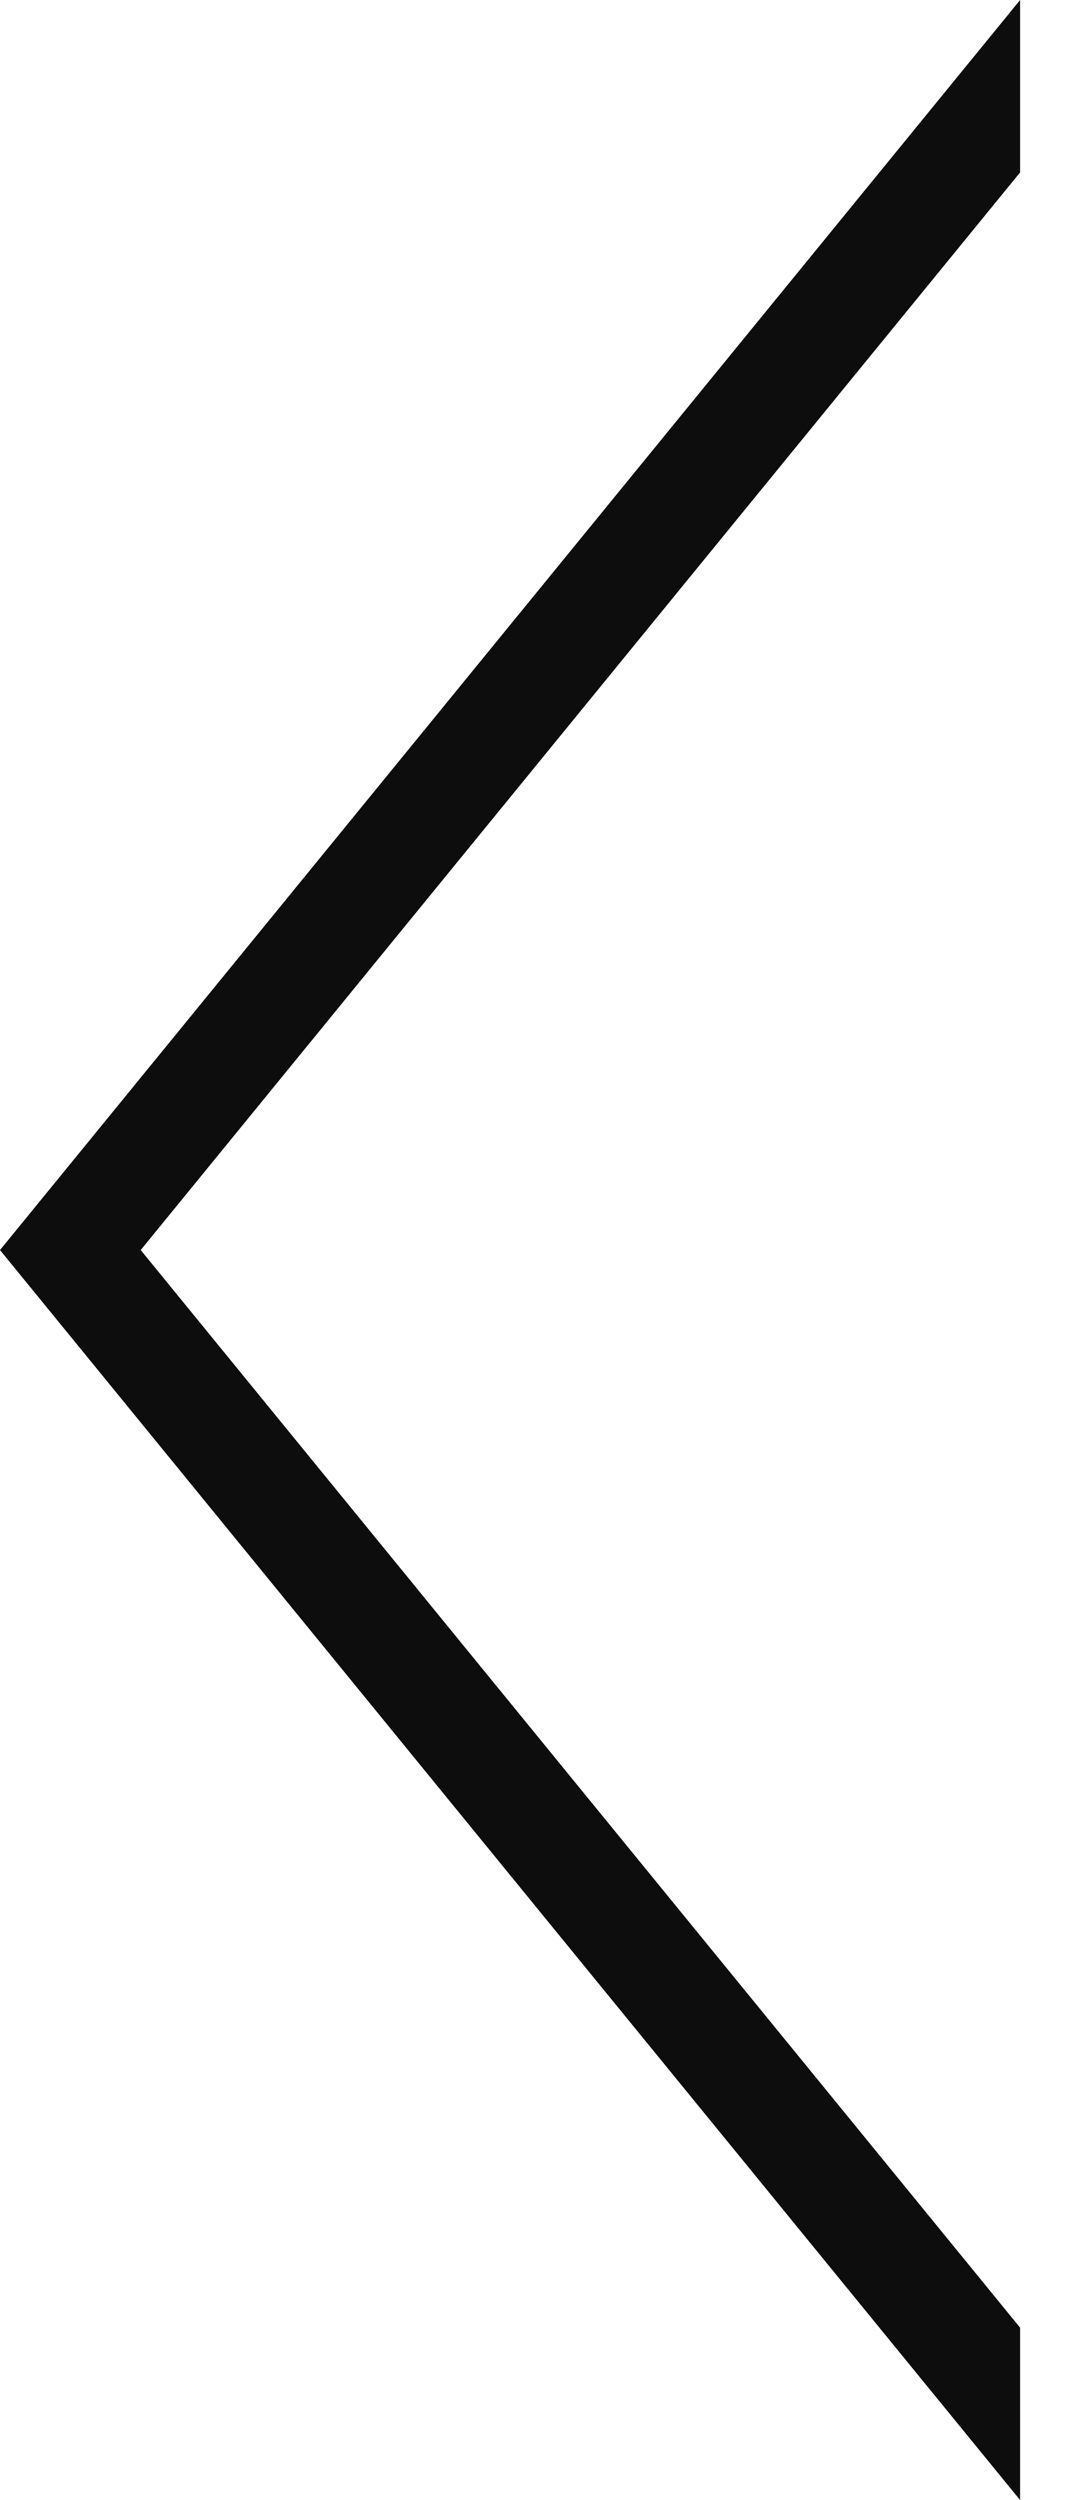 <svg xmlns="http://www.w3.org/2000/svg" width="13" height="30" viewBox="0 0 13 30">
    <path fill="#0D0D0D" fill-rule="evenodd" d="M12.245 2.069L1.689 15l10.556 12.931V30L0 15 12.245 0v2.069z"/>
</svg>

